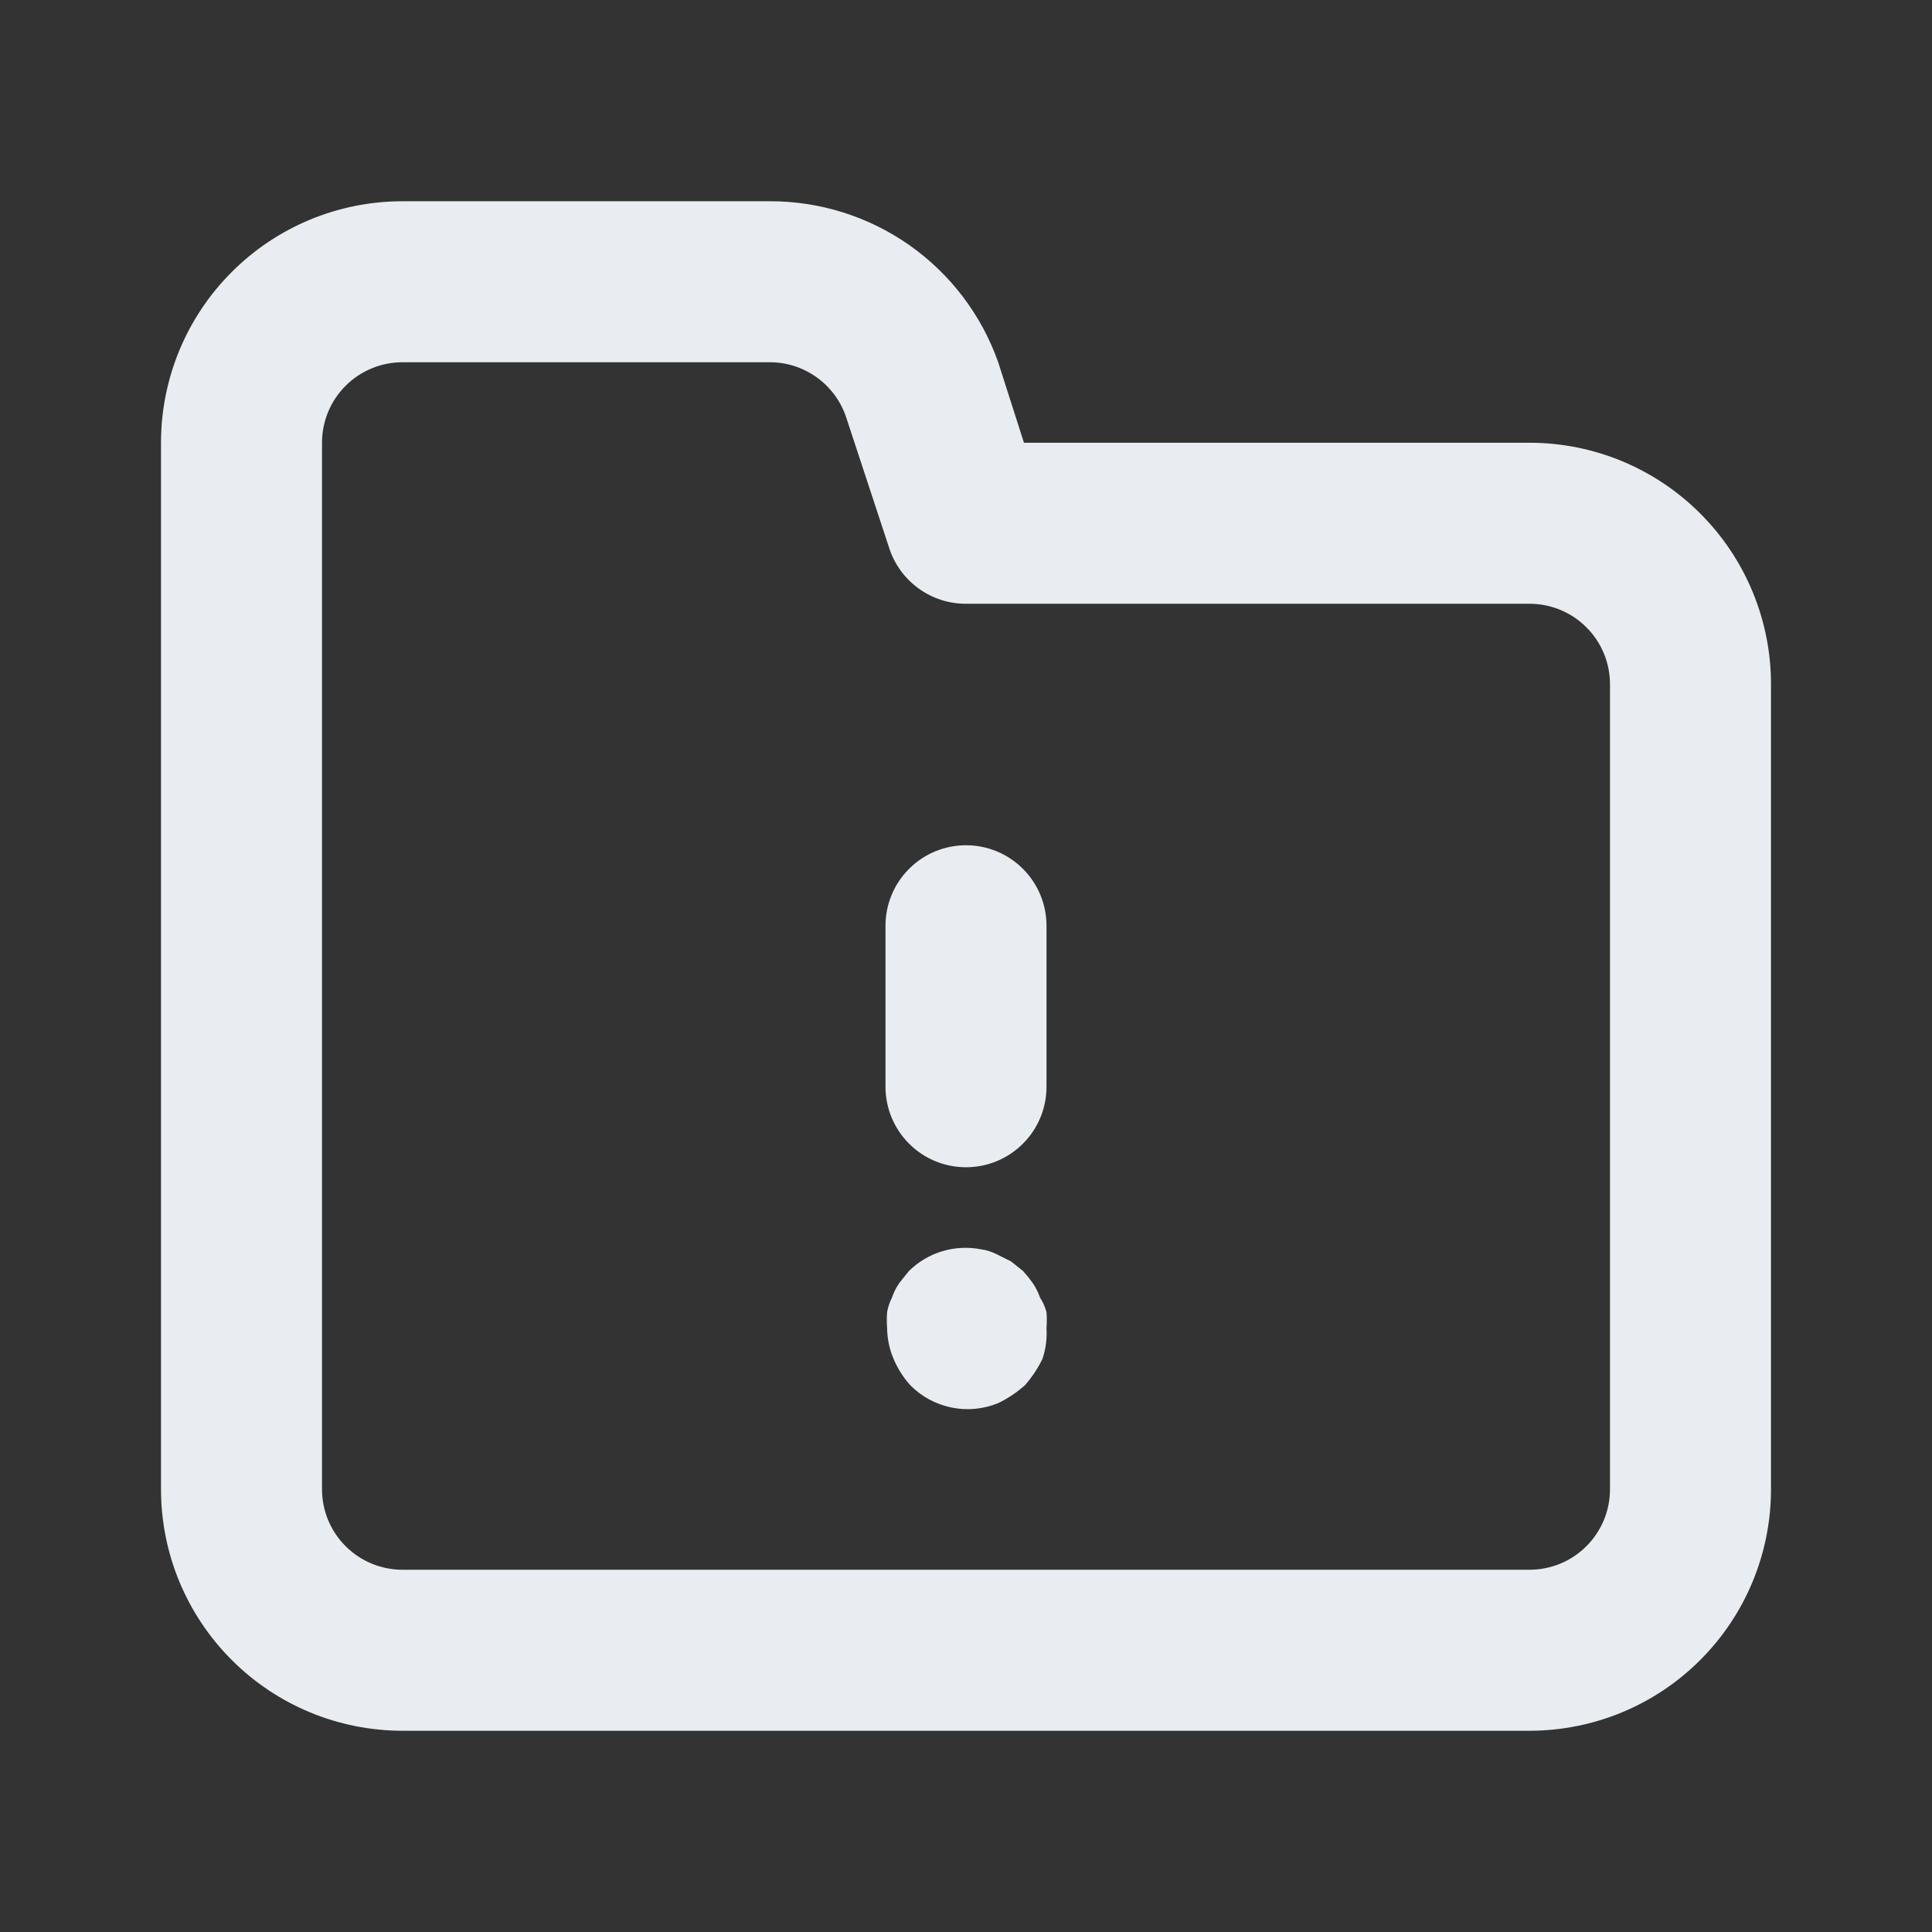 <svg width="24" height="24" viewBox="0 0 24 24" fill="none" xmlns="http://www.w3.org/2000/svg">
<rect x="0" y="0" width="24" height="24" fill="#333333" stroke="none"/>
<path d="M12.92 16.12C12.898 16.056 12.868 15.996 12.83 15.94C12.793 15.888 12.753 15.838 12.71 15.79L12.56 15.67L12.38 15.58C12.32 15.55 12.256 15.529 12.19 15.52C12.029 15.488 11.863 15.496 11.706 15.543C11.549 15.59 11.406 15.675 11.29 15.79L11.17 15.94C11.132 15.996 11.102 16.056 11.08 16.12C11.051 16.177 11.031 16.237 11.02 16.3C11.015 16.367 11.015 16.433 11.02 16.5C11.022 16.631 11.049 16.76 11.1 16.88C11.151 17.001 11.222 17.113 11.31 17.21C11.45 17.351 11.628 17.446 11.822 17.485C12.016 17.525 12.217 17.505 12.4 17.43C12.52 17.372 12.63 17.298 12.73 17.21C12.818 17.11 12.892 17 12.95 16.88C12.991 16.758 13.008 16.629 13 16.5C13.005 16.433 13.005 16.367 13 16.3C12.983 16.236 12.956 16.175 12.92 16.12ZM12 10.5C11.735 10.5 11.48 10.605 11.293 10.793C11.105 10.98 11 11.235 11 11.5V13.5C11 13.765 11.105 14.02 11.293 14.207C11.48 14.395 11.735 14.5 12 14.5C12.265 14.5 12.52 14.395 12.707 14.207C12.895 14.02 13 13.765 13 13.5V11.5C13 11.235 12.895 10.98 12.707 10.793C12.52 10.605 12.265 10.5 12 10.5ZM19 5.5H12.72L12.4 4.5C12.193 3.913 11.808 3.406 11.299 3.047C10.79 2.689 10.182 2.498 9.56 2.5H5C4.204 2.5 3.441 2.816 2.879 3.379C2.316 3.941 2 4.704 2 5.5V18.5C2 19.296 2.316 20.059 2.879 20.621C3.441 21.184 4.204 21.5 5 21.5H19C19.796 21.5 20.559 21.184 21.121 20.621C21.684 20.059 22 19.296 22 18.5V8.5C22 7.704 21.684 6.941 21.121 6.379C20.559 5.816 19.796 5.5 19 5.5ZM20 18.5C20 18.765 19.895 19.02 19.707 19.207C19.52 19.395 19.265 19.5 19 19.5H5C4.735 19.5 4.48 19.395 4.293 19.207C4.105 19.02 4 18.765 4 18.5V5.5C4 5.235 4.105 4.98 4.293 4.793C4.48 4.605 4.735 4.5 5 4.5H9.56C9.77 4.499 9.974 4.565 10.145 4.687C10.315 4.809 10.443 4.981 10.51 5.18L11.05 6.82C11.117 7.019 11.245 7.191 11.415 7.313C11.586 7.435 11.79 7.501 12 7.5H19C19.265 7.5 19.52 7.605 19.707 7.793C19.895 7.98 20 8.235 20 8.5V18.5Z" fill="#E9EDF2"/>
</svg>
